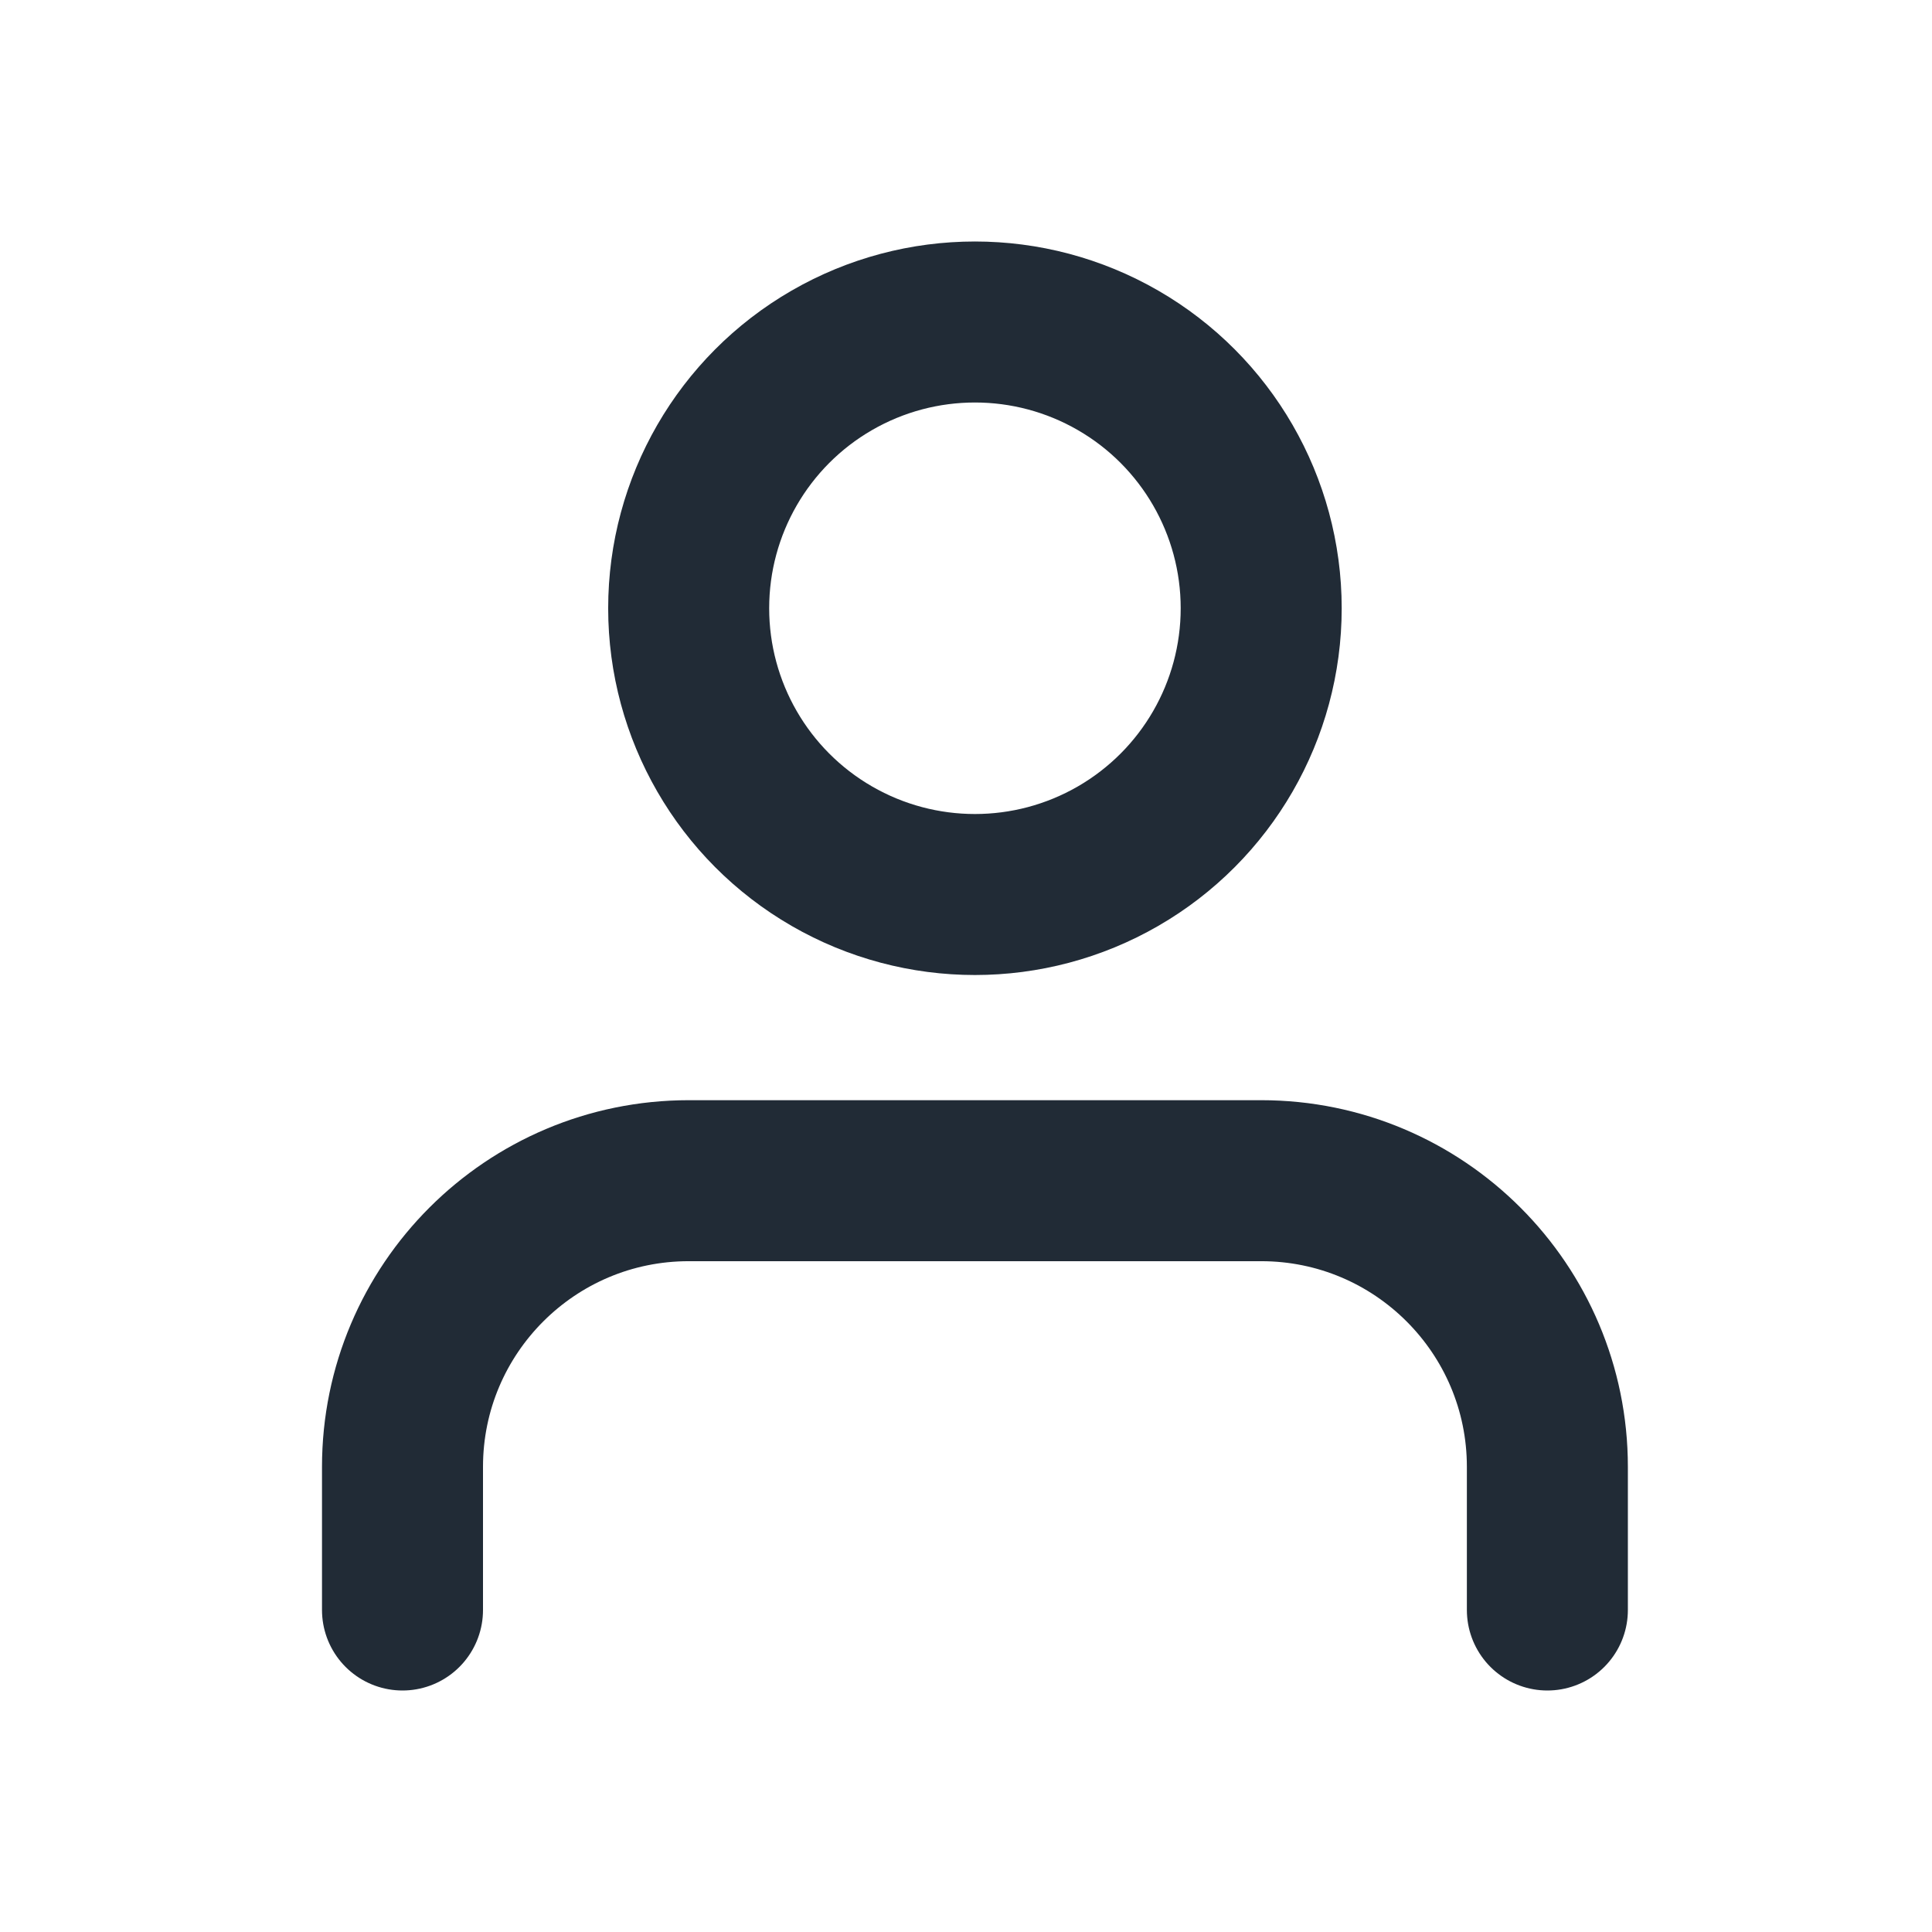 <?xml version="1.0" encoding="UTF-8"?>
<svg width="24px" height="24px" viewBox="0 0 24 24" version="1.1" xmlns="http://www.w3.org/2000/svg" xmlns:xlink="http://www.w3.org/1999/xlink">
    <title>My Profile 2</title>
    <g id="Void" stroke="none" stroke-width="1" fill="none" fill-rule="evenodd">
        <g id="My-Profile-2">
            <rect id="Rectangle" x="0" y="0" width="24" height="24"></rect>
            <g id="user-(2)" transform="translate(5, 4)" stroke="#212B36" stroke-linecap="round" stroke-linejoin="round" stroke-width="2">
                <path d="M14.222,16 L14.222,14.222 C14.222,12.259 12.63,10.667 10.667,10.667 L3.556,10.667 C1.592,10.667 0,12.259 0,14.222 L0,16" id="Path"></path>
                <circle id="Oval" cx="7.111" cy="3.556" r="3.556"></circle>
            </g>
        </g>
    </g>
</svg>